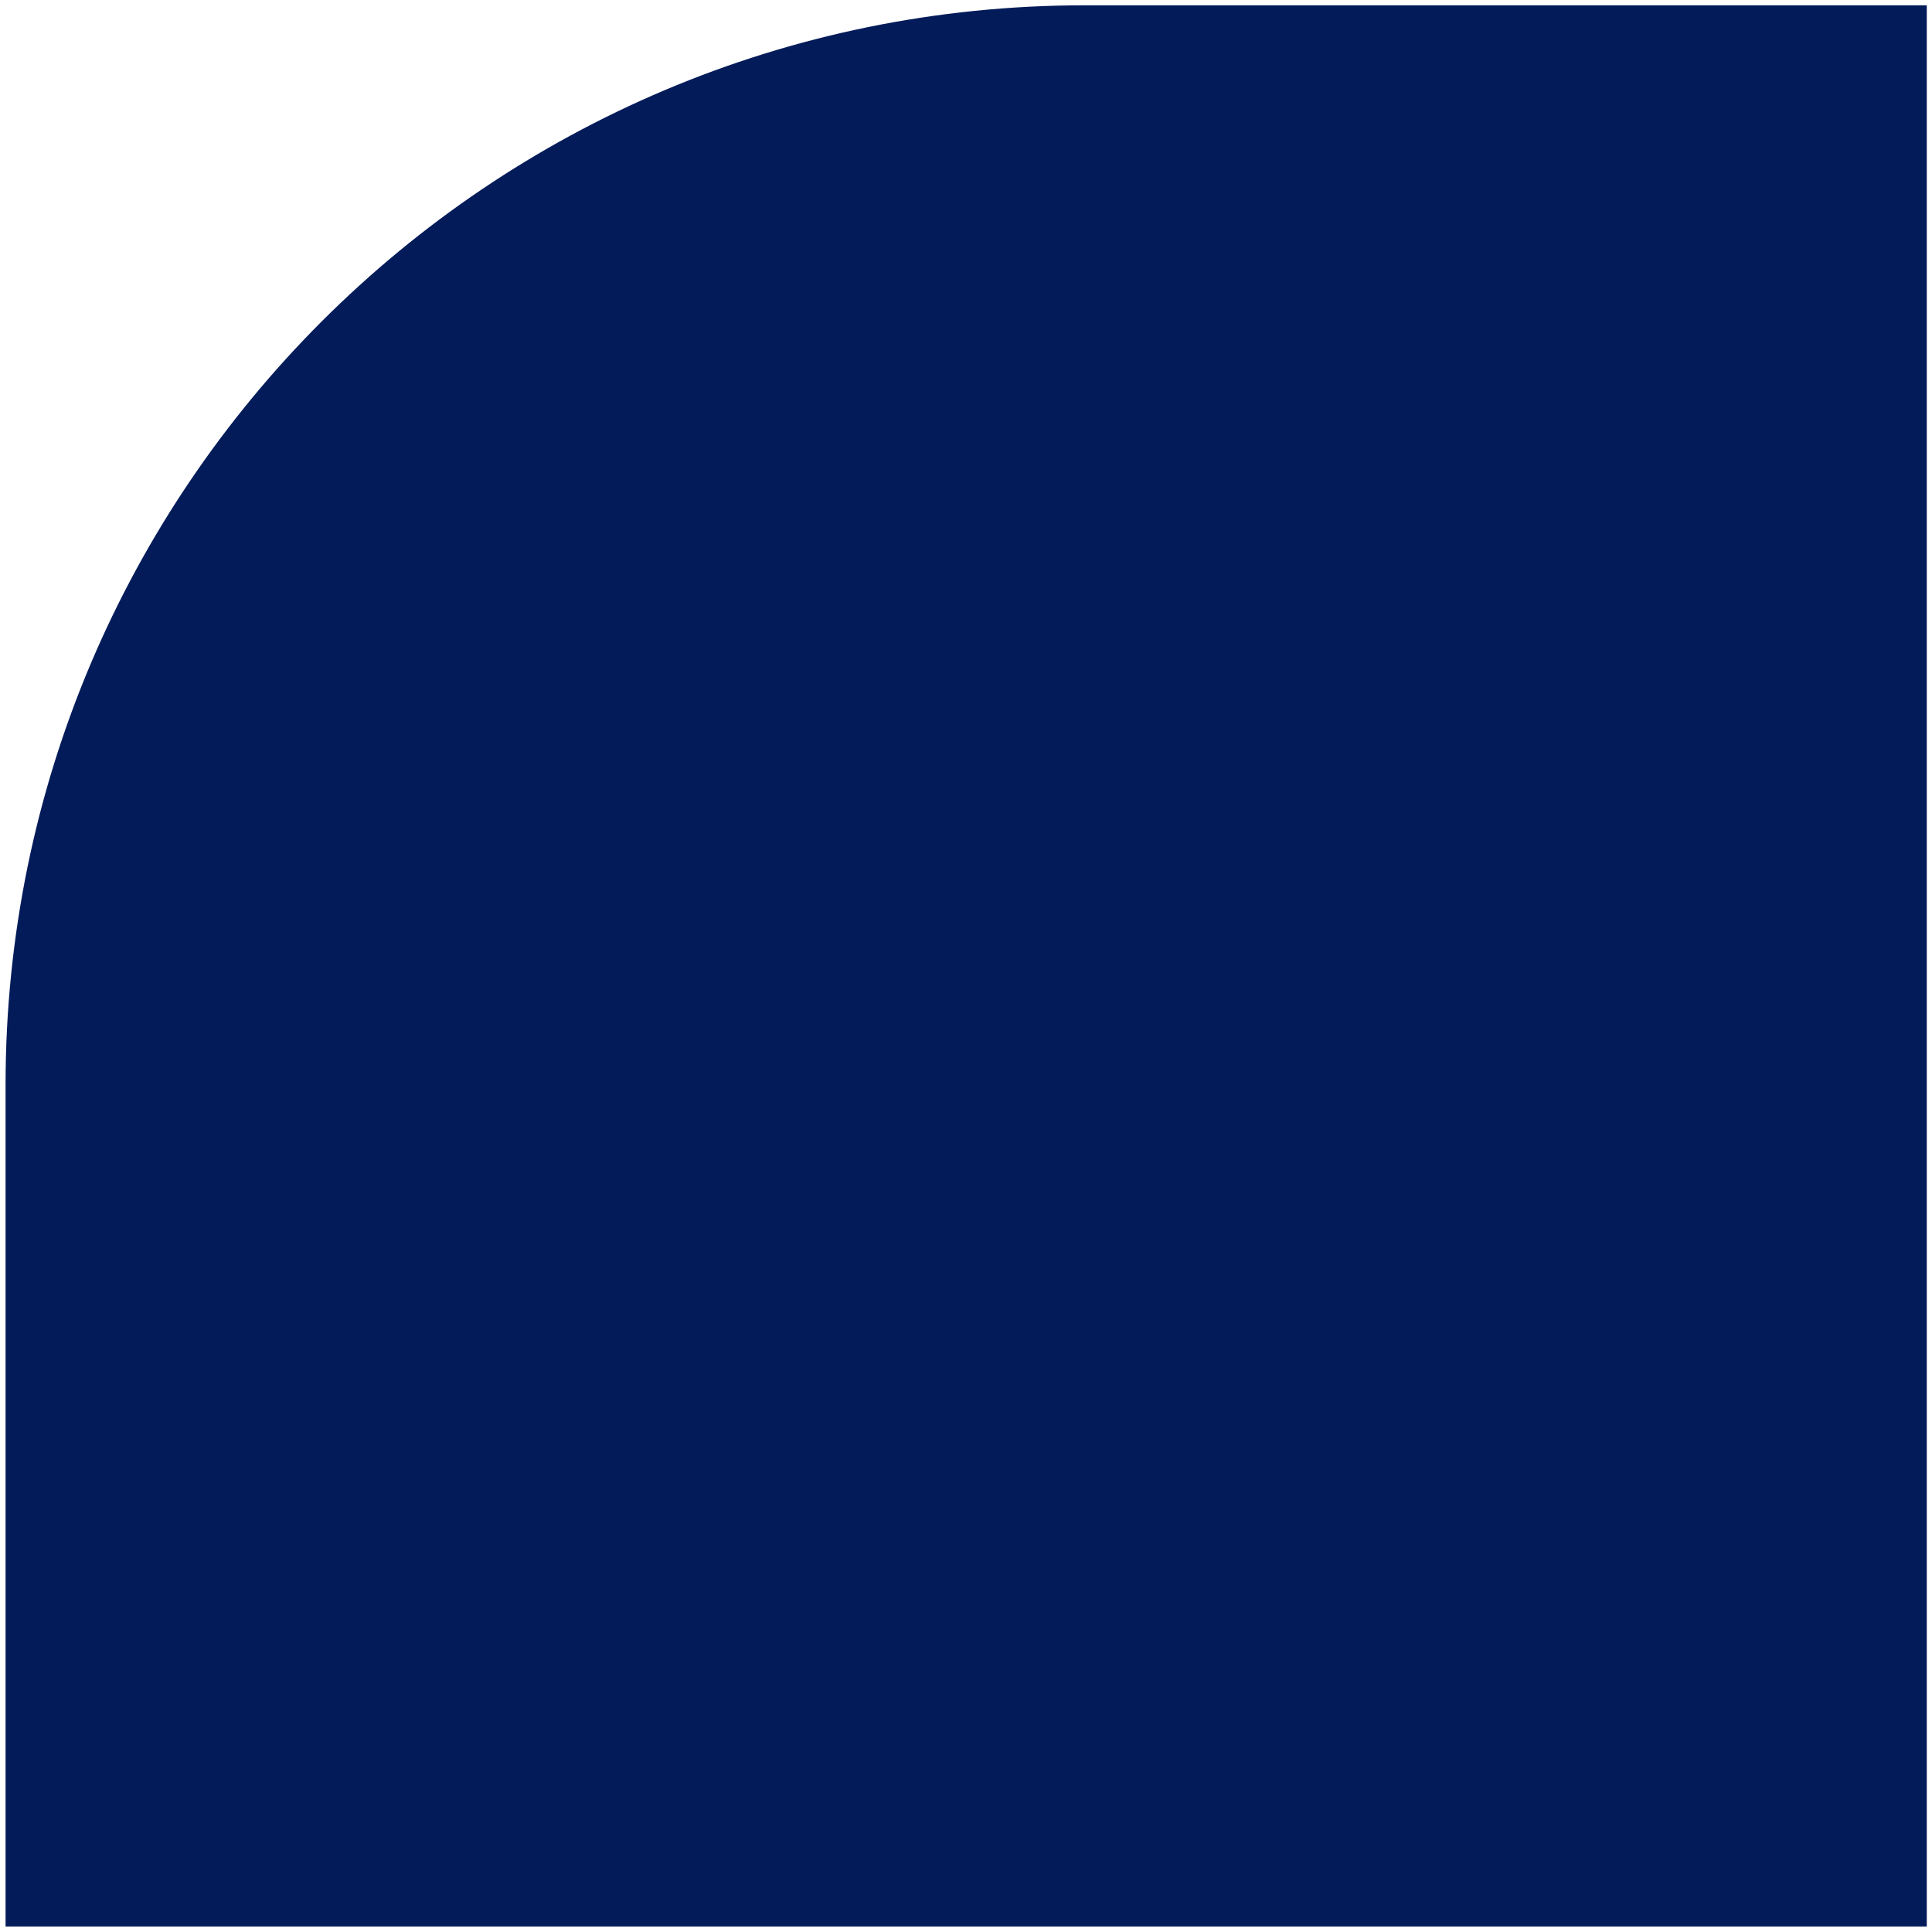 <svg width="179" height="179" viewBox="0 0 179 179" fill="none" xmlns="http://www.w3.org/2000/svg">
<path d="M178.516 178.491L0.516 178.491L0.516 100.491C0.516 45.263 45.287 0.491 100.516 0.491L178.516 0.491L178.516 178.491Z" fill="#031B59"/>
</svg>
